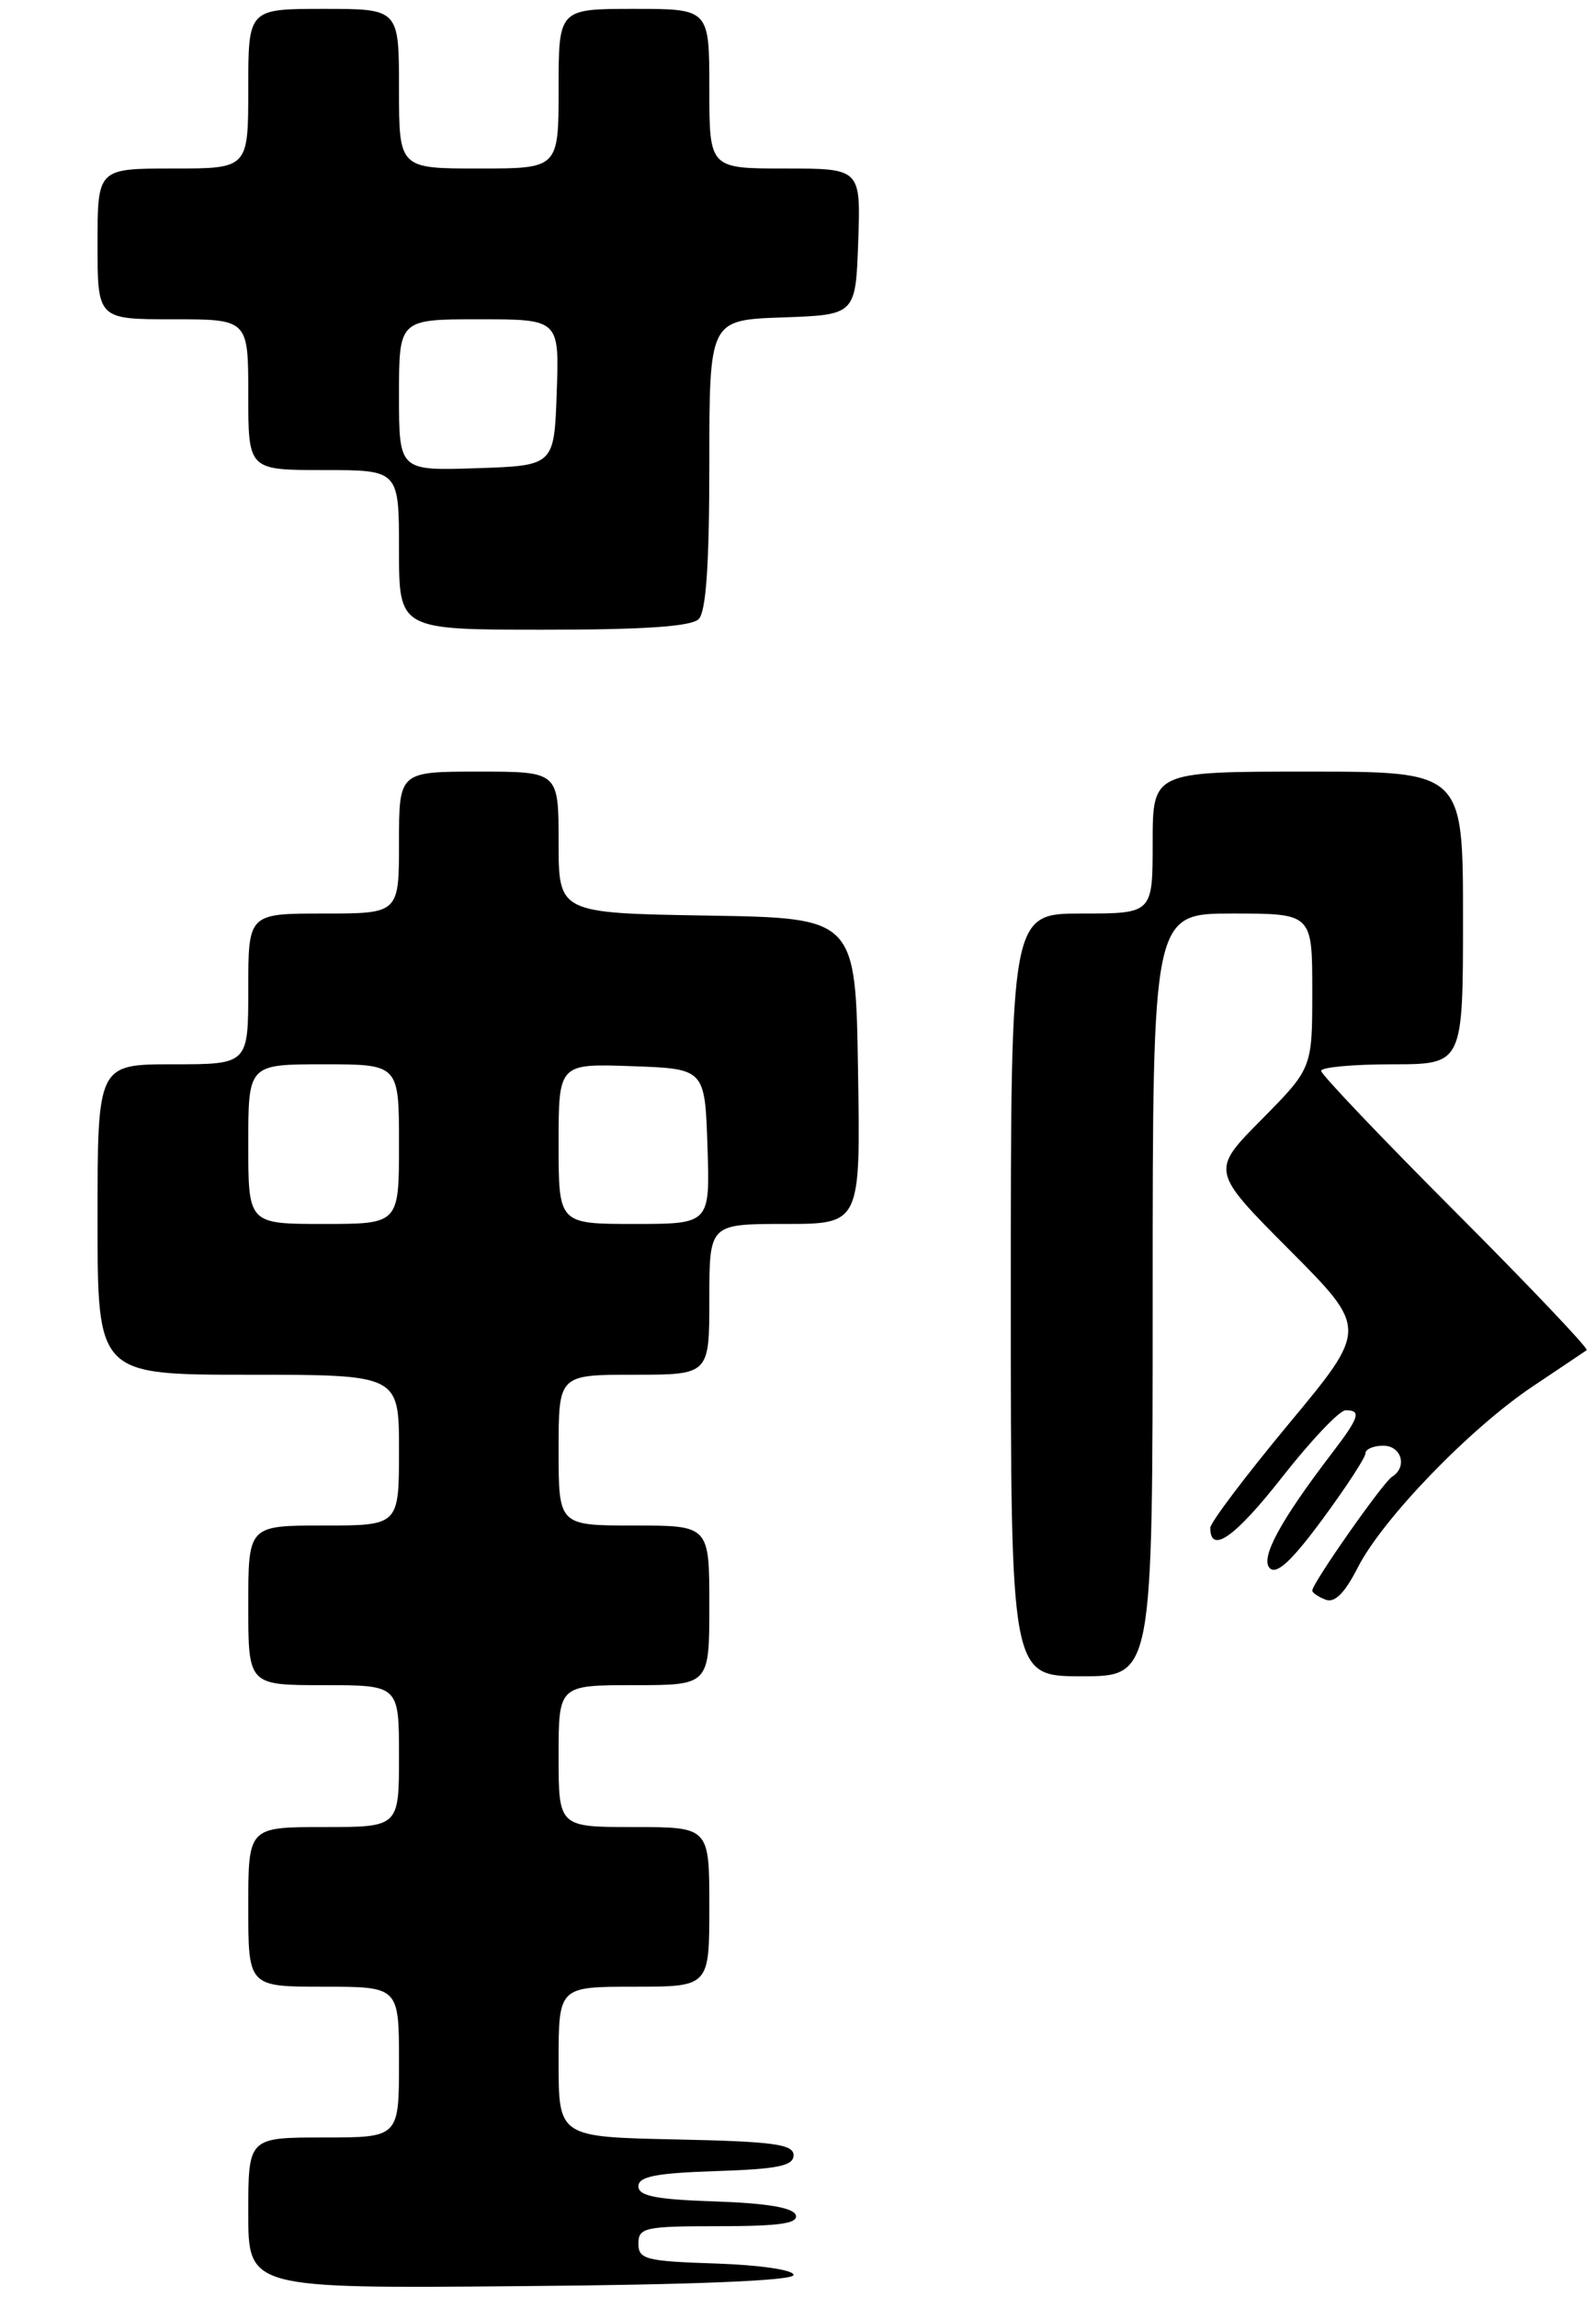 <?xml version="1.0" encoding="UTF-8" standalone="no"?>
<!DOCTYPE svg PUBLIC "-//W3C//DTD SVG 1.1//EN" "http://www.w3.org/Graphics/SVG/1.1/DTD/svg11.dtd" >
<svg xmlns="http://www.w3.org/2000/svg" xmlns:xlink="http://www.w3.org/1999/xlink" version="1.1" viewBox="0 0 180 259">
 <g >
 <path fill="currentColor"
d=" M 89.50 256.50 C 89.50 255.93 85.72 255.38 80.75 255.21 C 72.82 254.95 72.00 254.74 72.00 252.96 C 72.00 251.16 72.73 251.00 81.08 251.00 C 87.90 251.00 90.06 250.69 89.75 249.75 C 89.47 248.91 86.50 248.41 80.67 248.21 C 73.98 247.99 72.00 247.60 72.00 246.50 C 72.00 245.40 73.99 245.01 80.75 244.79 C 87.73 244.56 89.50 244.20 89.50 243.00 C 89.50 241.76 87.24 241.45 76.25 241.22 C 63.00 240.94 63.00 240.94 63.00 232.47 C 63.00 224.00 63.00 224.00 71.50 224.00 C 80.00 224.00 80.00 224.00 80.00 215.00 C 80.00 206.00 80.00 206.00 71.50 206.00 C 63.00 206.00 63.00 206.00 63.00 198.00 C 63.00 190.00 63.00 190.00 71.50 190.00 C 80.00 190.00 80.00 190.00 80.00 181.00 C 80.00 172.00 80.00 172.00 71.50 172.00 C 63.00 172.00 63.00 172.00 63.00 163.50 C 63.00 155.00 63.00 155.00 71.50 155.00 C 80.00 155.00 80.00 155.00 80.00 146.50 C 80.00 138.00 80.00 138.00 88.52 138.00 C 97.05 138.00 97.05 138.00 96.77 120.75 C 96.50 103.50 96.50 103.50 79.75 103.23 C 63.00 102.95 63.00 102.95 63.00 94.98 C 63.00 87.00 63.00 87.00 54.00 87.00 C 45.00 87.00 45.00 87.00 45.00 95.00 C 45.00 103.00 45.00 103.00 36.50 103.00 C 28.00 103.00 28.00 103.00 28.00 111.50 C 28.00 120.00 28.00 120.00 19.50 120.00 C 11.00 120.00 11.00 120.00 11.00 137.50 C 11.00 155.00 11.00 155.00 28.00 155.00 C 45.00 155.00 45.00 155.00 45.00 163.50 C 45.00 172.00 45.00 172.00 36.50 172.00 C 28.00 172.00 28.00 172.00 28.00 181.00 C 28.00 190.00 28.00 190.00 36.50 190.00 C 45.00 190.00 45.00 190.00 45.00 198.00 C 45.00 206.00 45.00 206.00 36.50 206.00 C 28.00 206.00 28.00 206.00 28.00 215.00 C 28.00 224.00 28.00 224.00 36.50 224.00 C 45.00 224.00 45.00 224.00 45.00 232.50 C 45.00 241.00 45.00 241.00 36.50 241.00 C 28.00 241.00 28.00 241.00 28.00 249.51 C 28.00 258.03 28.00 258.03 58.75 257.76 C 78.41 257.60 89.50 257.14 89.50 256.50 Z  M 130.00 146.00 C 130.00 103.00 130.00 103.00 139.00 103.00 C 148.00 103.00 148.00 103.00 148.00 111.72 C 148.00 120.44 148.00 120.44 142.28 126.23 C 136.55 132.01 136.55 132.01 145.41 140.91 C 154.27 149.81 154.27 149.81 145.38 160.50 C 140.50 166.38 136.50 171.67 136.50 172.26 C 136.50 175.29 139.30 173.31 144.60 166.55 C 147.85 162.41 151.06 159.02 151.75 159.01 C 153.57 158.99 153.32 159.79 150.21 163.86 C 144.39 171.47 142.10 175.70 143.21 176.81 C 143.98 177.58 145.69 175.99 149.14 171.31 C 151.81 167.69 154.00 164.34 154.00 163.86 C 154.00 163.39 154.90 163.00 156.00 163.00 C 158.07 163.00 158.76 165.41 157.00 166.50 C 155.98 167.13 148.00 178.51 148.00 179.34 C 148.00 179.58 148.67 180.04 149.50 180.36 C 150.53 180.76 151.66 179.63 153.13 176.74 C 155.93 171.25 165.78 161.05 172.87 156.31 C 175.97 154.24 178.70 152.40 178.95 152.23 C 179.20 152.07 172.56 145.08 164.20 136.70 C 155.84 128.33 149.00 121.14 149.00 120.74 C 149.00 120.33 152.60 120.00 157.00 120.00 C 165.00 120.00 165.00 120.00 165.00 103.50 C 165.00 87.00 165.00 87.00 147.50 87.00 C 130.00 87.00 130.00 87.00 130.00 95.00 C 130.00 103.00 130.00 103.00 122.00 103.00 C 114.00 103.00 114.00 103.00 114.00 146.00 C 114.00 189.00 114.00 189.00 122.00 189.00 C 130.00 189.00 130.00 189.00 130.00 146.00 Z  M 78.80 69.80 C 79.63 68.97 80.00 63.65 80.00 52.34 C 80.00 36.08 80.00 36.08 88.25 35.79 C 96.50 35.50 96.50 35.50 96.79 27.25 C 97.08 19.00 97.08 19.00 88.54 19.00 C 80.00 19.00 80.00 19.00 80.00 10.00 C 80.00 1.00 80.00 1.00 71.50 1.00 C 63.00 1.00 63.00 1.00 63.00 10.00 C 63.00 19.00 63.00 19.00 54.00 19.00 C 45.00 19.00 45.00 19.00 45.00 10.00 C 45.00 1.00 45.00 1.00 36.50 1.00 C 28.00 1.00 28.00 1.00 28.00 10.00 C 28.00 19.00 28.00 19.00 19.50 19.00 C 11.00 19.00 11.00 19.00 11.00 27.50 C 11.00 36.00 11.00 36.00 19.50 36.00 C 28.00 36.00 28.00 36.00 28.00 44.50 C 28.00 53.00 28.00 53.00 36.50 53.00 C 45.00 53.00 45.00 53.00 45.00 62.00 C 45.00 71.00 45.00 71.00 61.30 71.00 C 72.64 71.00 77.96 70.64 78.80 69.80 Z  M 28.00 129.00 C 28.00 120.00 28.00 120.00 36.50 120.00 C 45.00 120.00 45.00 120.00 45.00 129.00 C 45.00 138.00 45.00 138.00 36.50 138.00 C 28.00 138.00 28.00 138.00 28.00 129.00 Z  M 63.00 128.96 C 63.00 119.92 63.00 119.92 71.25 120.21 C 79.50 120.50 79.50 120.50 79.79 129.25 C 80.08 138.00 80.08 138.00 71.54 138.00 C 63.00 138.00 63.00 138.00 63.00 128.96 Z  M 45.00 44.54 C 45.00 36.00 45.00 36.00 54.04 36.00 C 63.08 36.00 63.08 36.00 62.79 44.25 C 62.50 52.50 62.50 52.50 53.75 52.79 C 45.00 53.08 45.00 53.08 45.00 44.54 Z "/>
</g>
</svg>